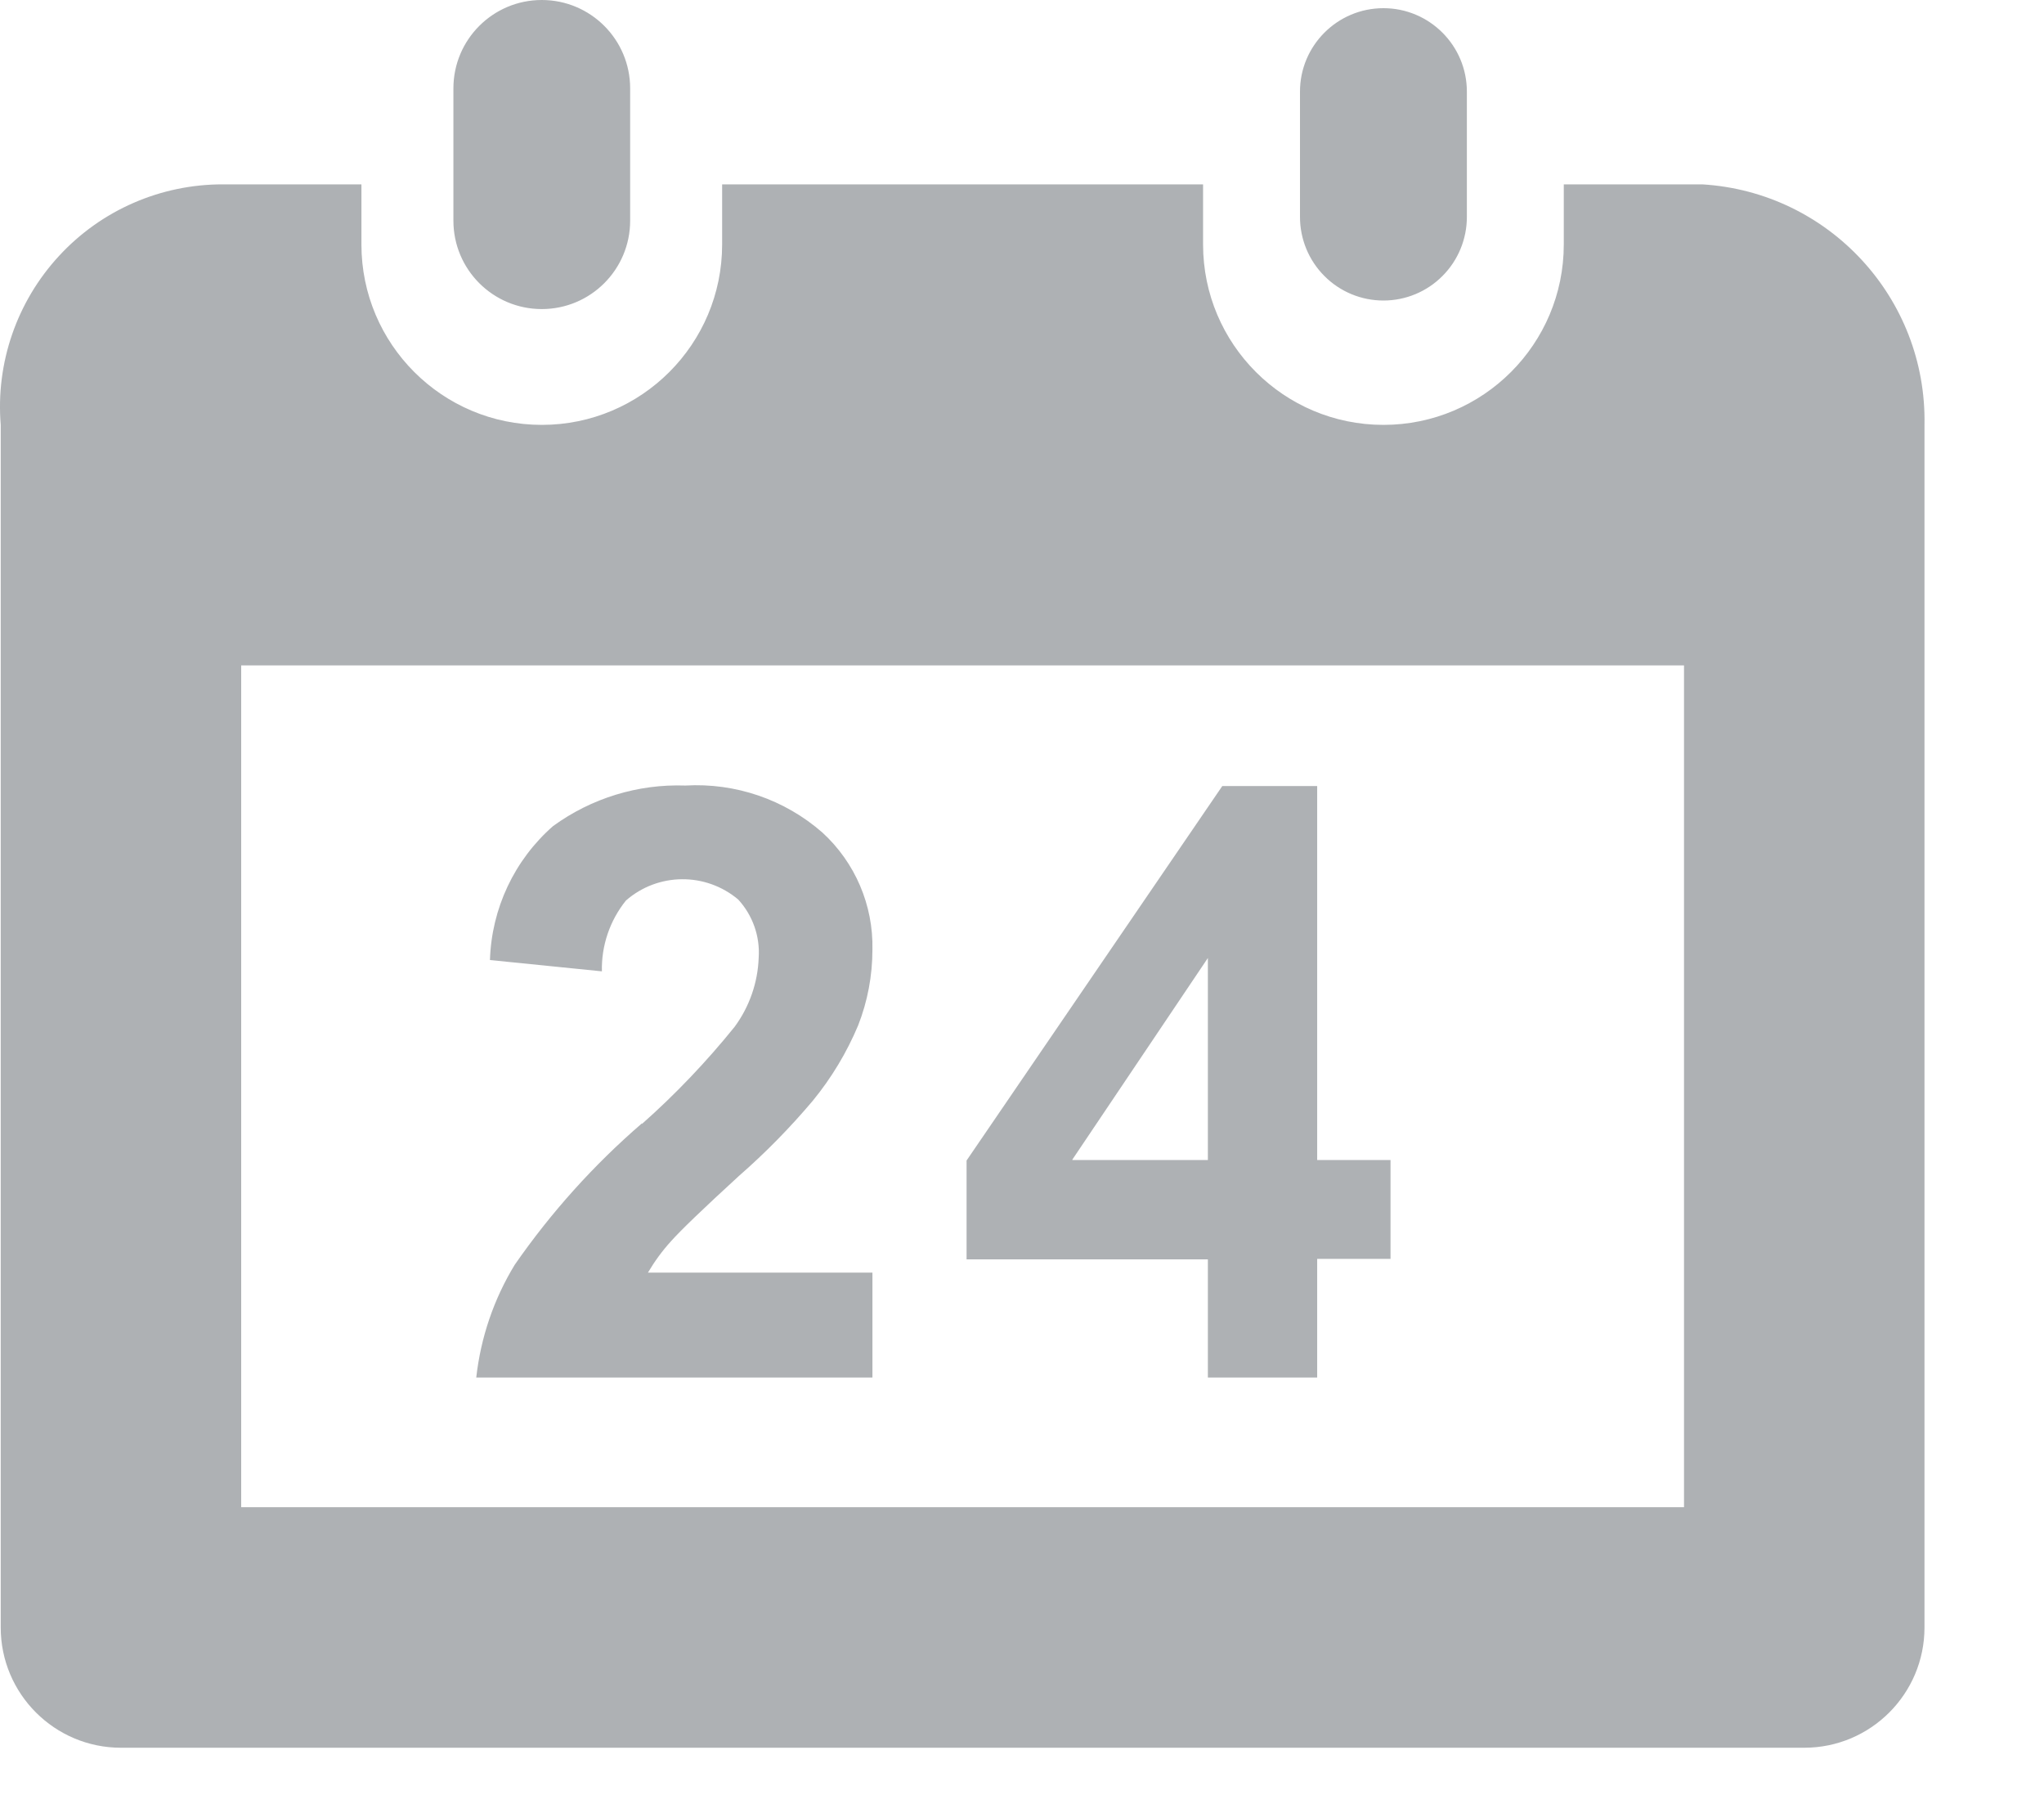 <svg xmlns="http://www.w3.org/2000/svg" width="17" height="15" viewBox="0 0 17 15">
  <path fill="#5E646A" fill-rule="evenodd" d="M105.506,10.499 C105.69,10.499 105.867,10.426 105.997,10.295 C106.127,10.165 106.2,9.988 106.2,9.804 L106.2,8.762 C106.2,8.379 105.889,8.068 105.506,8.068 C105.123,8.068 104.812,8.379 104.812,8.762 L104.812,9.804 C104.812,9.988 104.885,10.165 105.015,10.295 C105.145,10.426 105.322,10.499 105.506,10.499 L105.506,10.499 Z M98.506,10.57 C98.912,10.57 99.241,10.241 99.241,9.835 L99.241,8.735 C99.241,8.329 98.912,8 98.506,8 C98.1,8 97.771,8.329 97.771,8.735 L97.771,9.835 C97.771,10.241 98.1,10.57 98.506,10.57 L98.506,10.57 Z M108.158,9.533 L107.006,9.533 L107.006,10.033 C107.006,10.861 106.335,11.533 105.506,11.533 C104.678,11.533 104.006,10.861 104.006,10.033 L104.006,9.533 L100.006,9.533 L100.006,10.033 C100.006,10.861 99.335,11.533 98.506,11.533 C97.678,11.533 97.006,10.861 97.006,10.033 L97.006,9.533 L95.854,9.533 C95.337,9.532 94.842,9.747 94.491,10.128 C94.14,10.508 93.964,11.017 94.006,11.533 L94.006,21.533 C94.006,22.085 94.454,22.533 95.006,22.533 L109.006,22.533 C109.558,22.533 110.006,22.085 110.006,21.533 L110.006,11.533 C110.026,10.479 109.211,9.597 108.158,9.533 L108.158,9.533 Z M108.006,20.533 L96.006,20.533 L96.006,13.533 L108.006,13.533 L108.006,20.533 L108.006,20.533 Z M99.339,17.341 C98.938,17.687 98.583,18.082 98.281,18.517 C98.107,18.802 97.998,19.123 97.961,19.455 L101.256,19.455 L101.256,18.582 L99.389,18.582 C99.444,18.489 99.508,18.401 99.581,18.321 C99.66,18.232 99.848,18.051 100.145,17.779 C100.366,17.586 100.571,17.377 100.76,17.153 C100.915,16.964 101.042,16.753 101.137,16.527 C101.216,16.326 101.256,16.112 101.256,15.896 C101.264,15.527 101.112,15.172 100.84,14.923 C100.526,14.648 100.117,14.508 99.7,14.532 C99.306,14.518 98.919,14.637 98.6,14.869 C98.278,15.151 98.088,15.555 98.075,15.983 L99.006,16.077 C99.001,15.863 99.072,15.655 99.206,15.488 C99.473,15.255 99.869,15.252 100.14,15.48 C100.26,15.611 100.322,15.786 100.31,15.963 C100.303,16.17 100.233,16.371 100.11,16.538 C99.876,16.828 99.618,17.099 99.339,17.346 L99.339,17.341 Z M104.046,19.455 L104.955,19.455 L104.955,18.468 L105.565,18.468 L105.565,17.646 L104.955,17.646 L104.955,14.536 L104.166,14.536 L102.039,17.65 L102.039,18.472 L104.046,18.472 L104.046,19.459 L104.046,19.455 Z M102.919,17.642 L104.046,15.966 L104.046,17.646 L102.919,17.646 L102.919,17.642 Z" transform="translate(-94 -8)" opacity=".5"/>
</svg>
